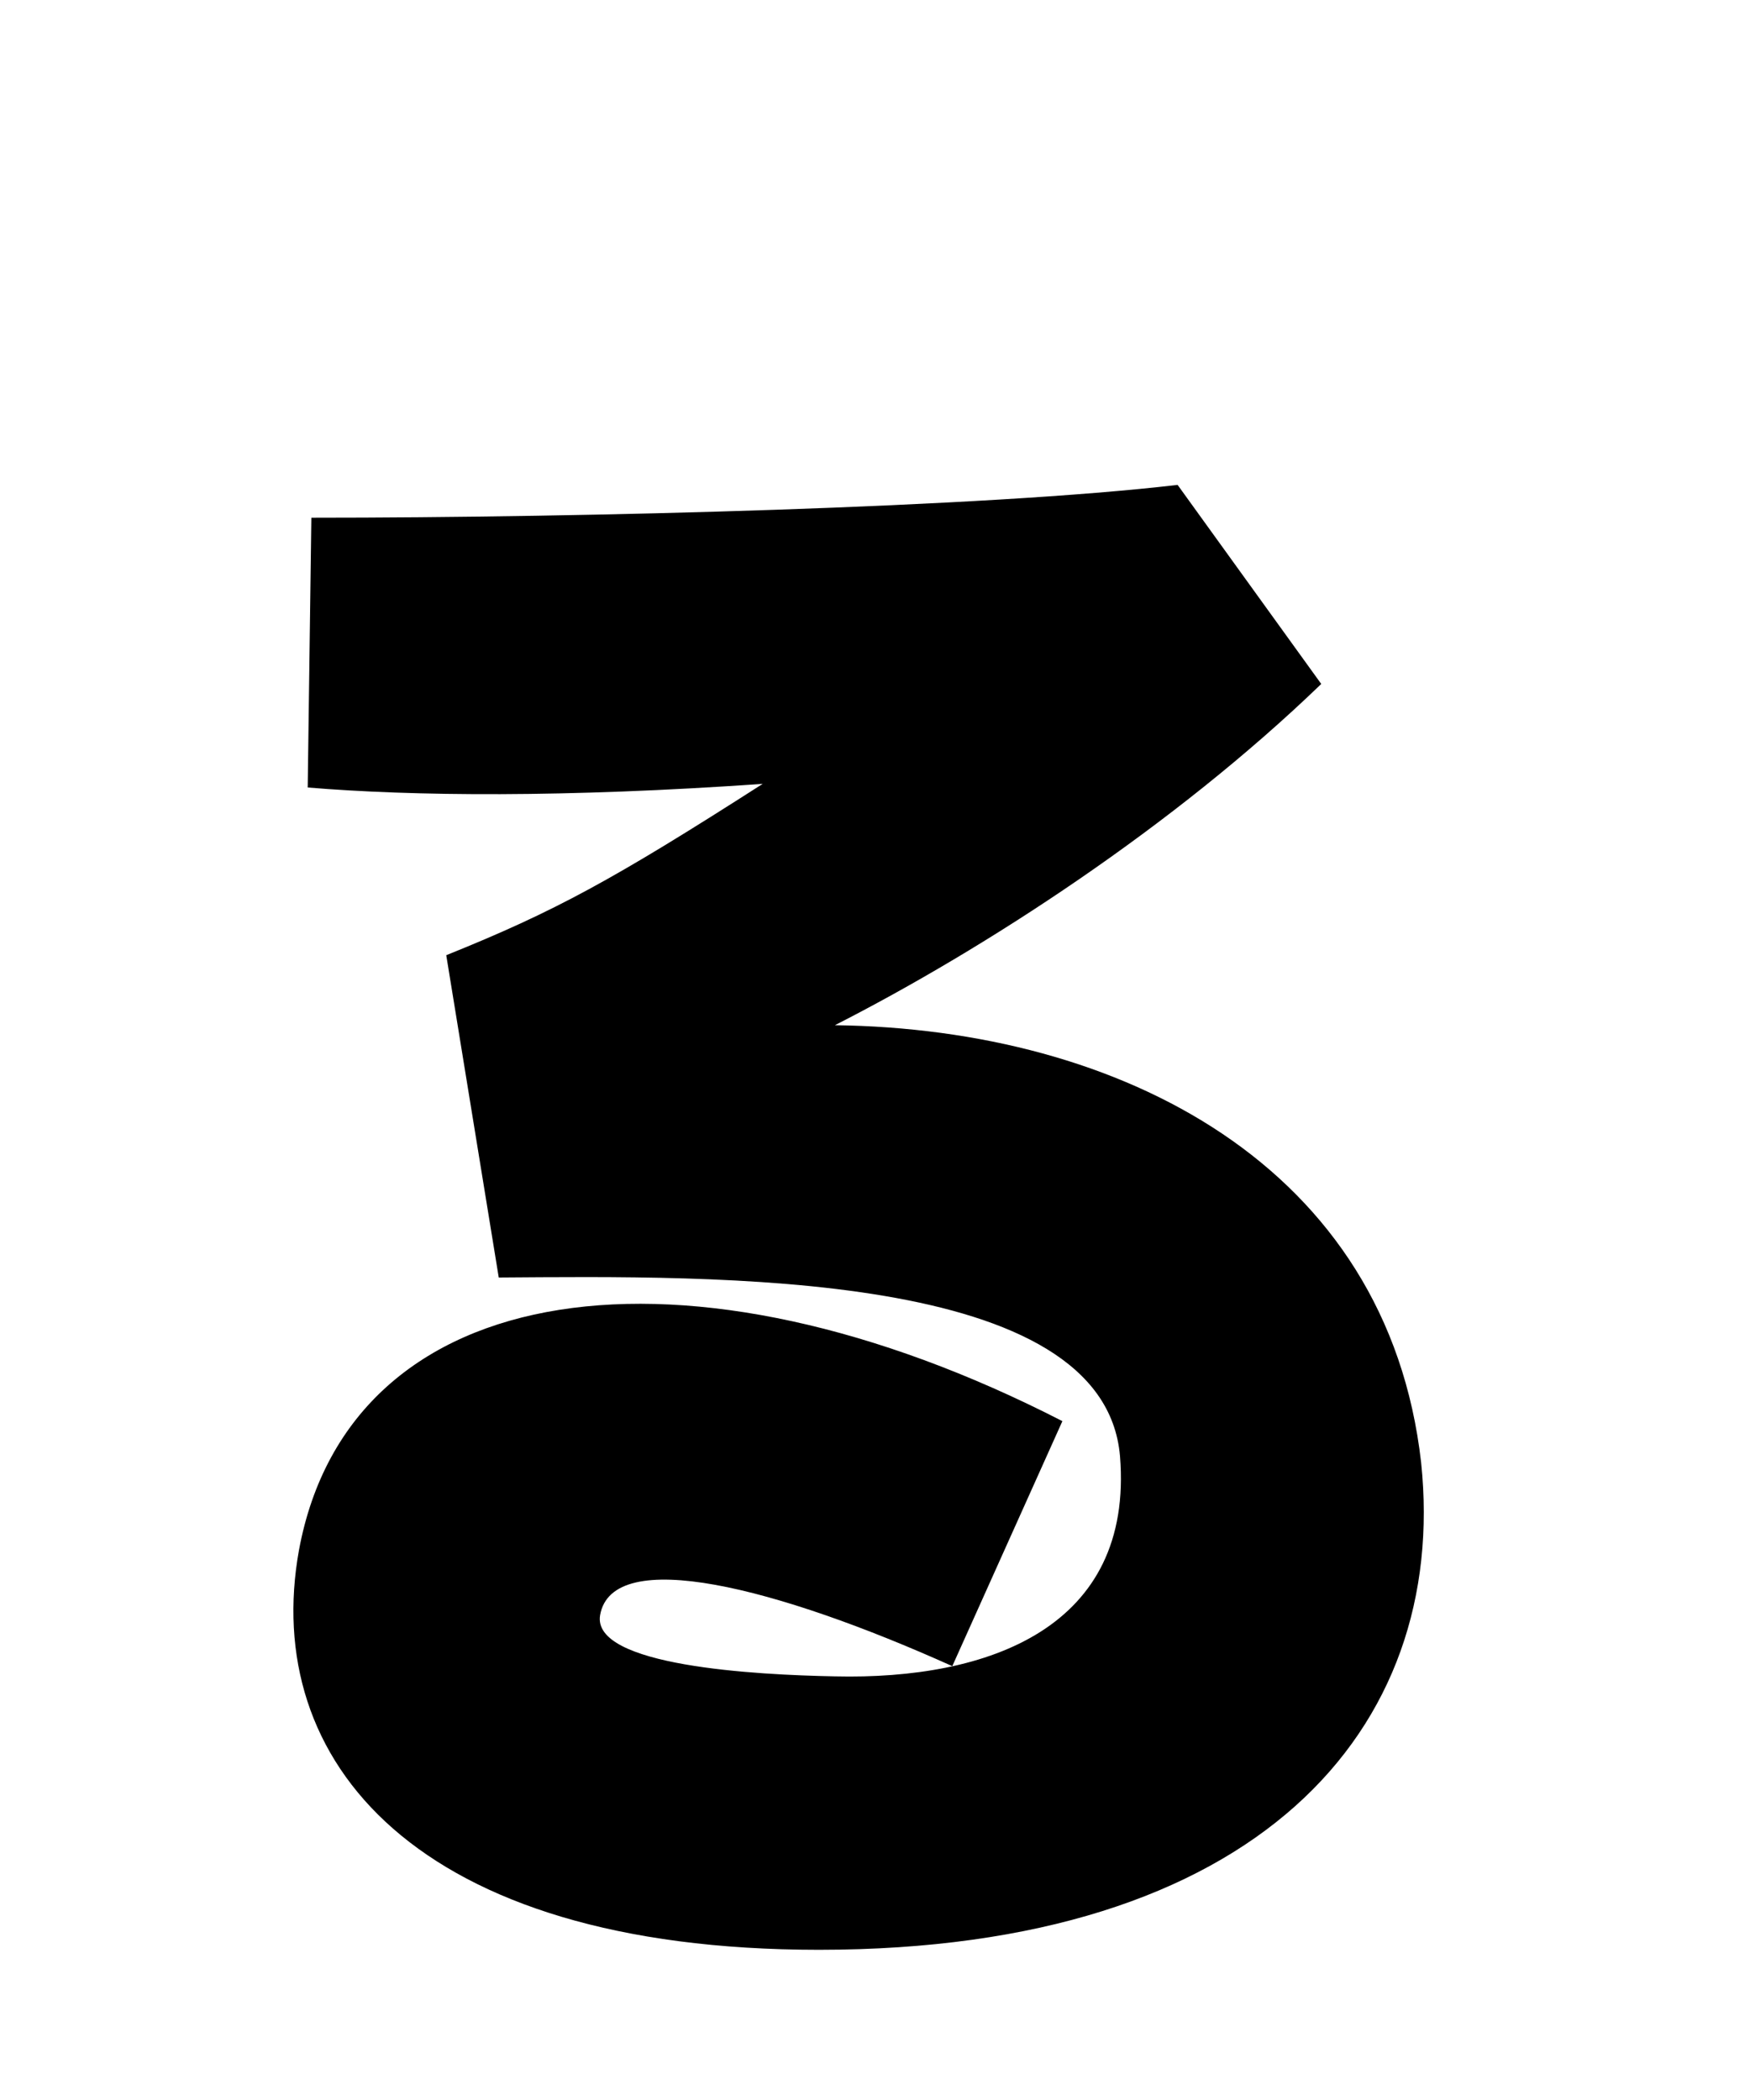 <svg xmlns="http://www.w3.org/2000/svg" viewBox="0 0 24 28.8">
  <path d="M11.23 26.74C17.26 26.74 19.87 23.71 19.49 20.06C19.03 15.98 15.36 14.11 11.45 14.06C13.51 13.01 16.10 11.33 18.12 9.38L16.15 6.65C13.51 6.96 8.04 7.10 4.27 7.10L4.22 10.80C5.66 10.92 7.75 10.94 10.46 10.75C8.40 12.07 7.61 12.50 6.12 13.10L6.84 17.52C9.82 17.50 15.14 17.40 15.36 19.97C15.55 22.32 13.56 23.04 11.45 22.99C10.37 22.97 8.11 22.85 8.23 22.15C8.40 21.19 10.66 21.77 13.06 22.85L14.57 19.49C9.43 16.85 4.80 17.47 4.10 21.26C3.58 24.14 5.69 26.74 11.23 26.74Z" transform="translate(0, 0)" />
</svg>